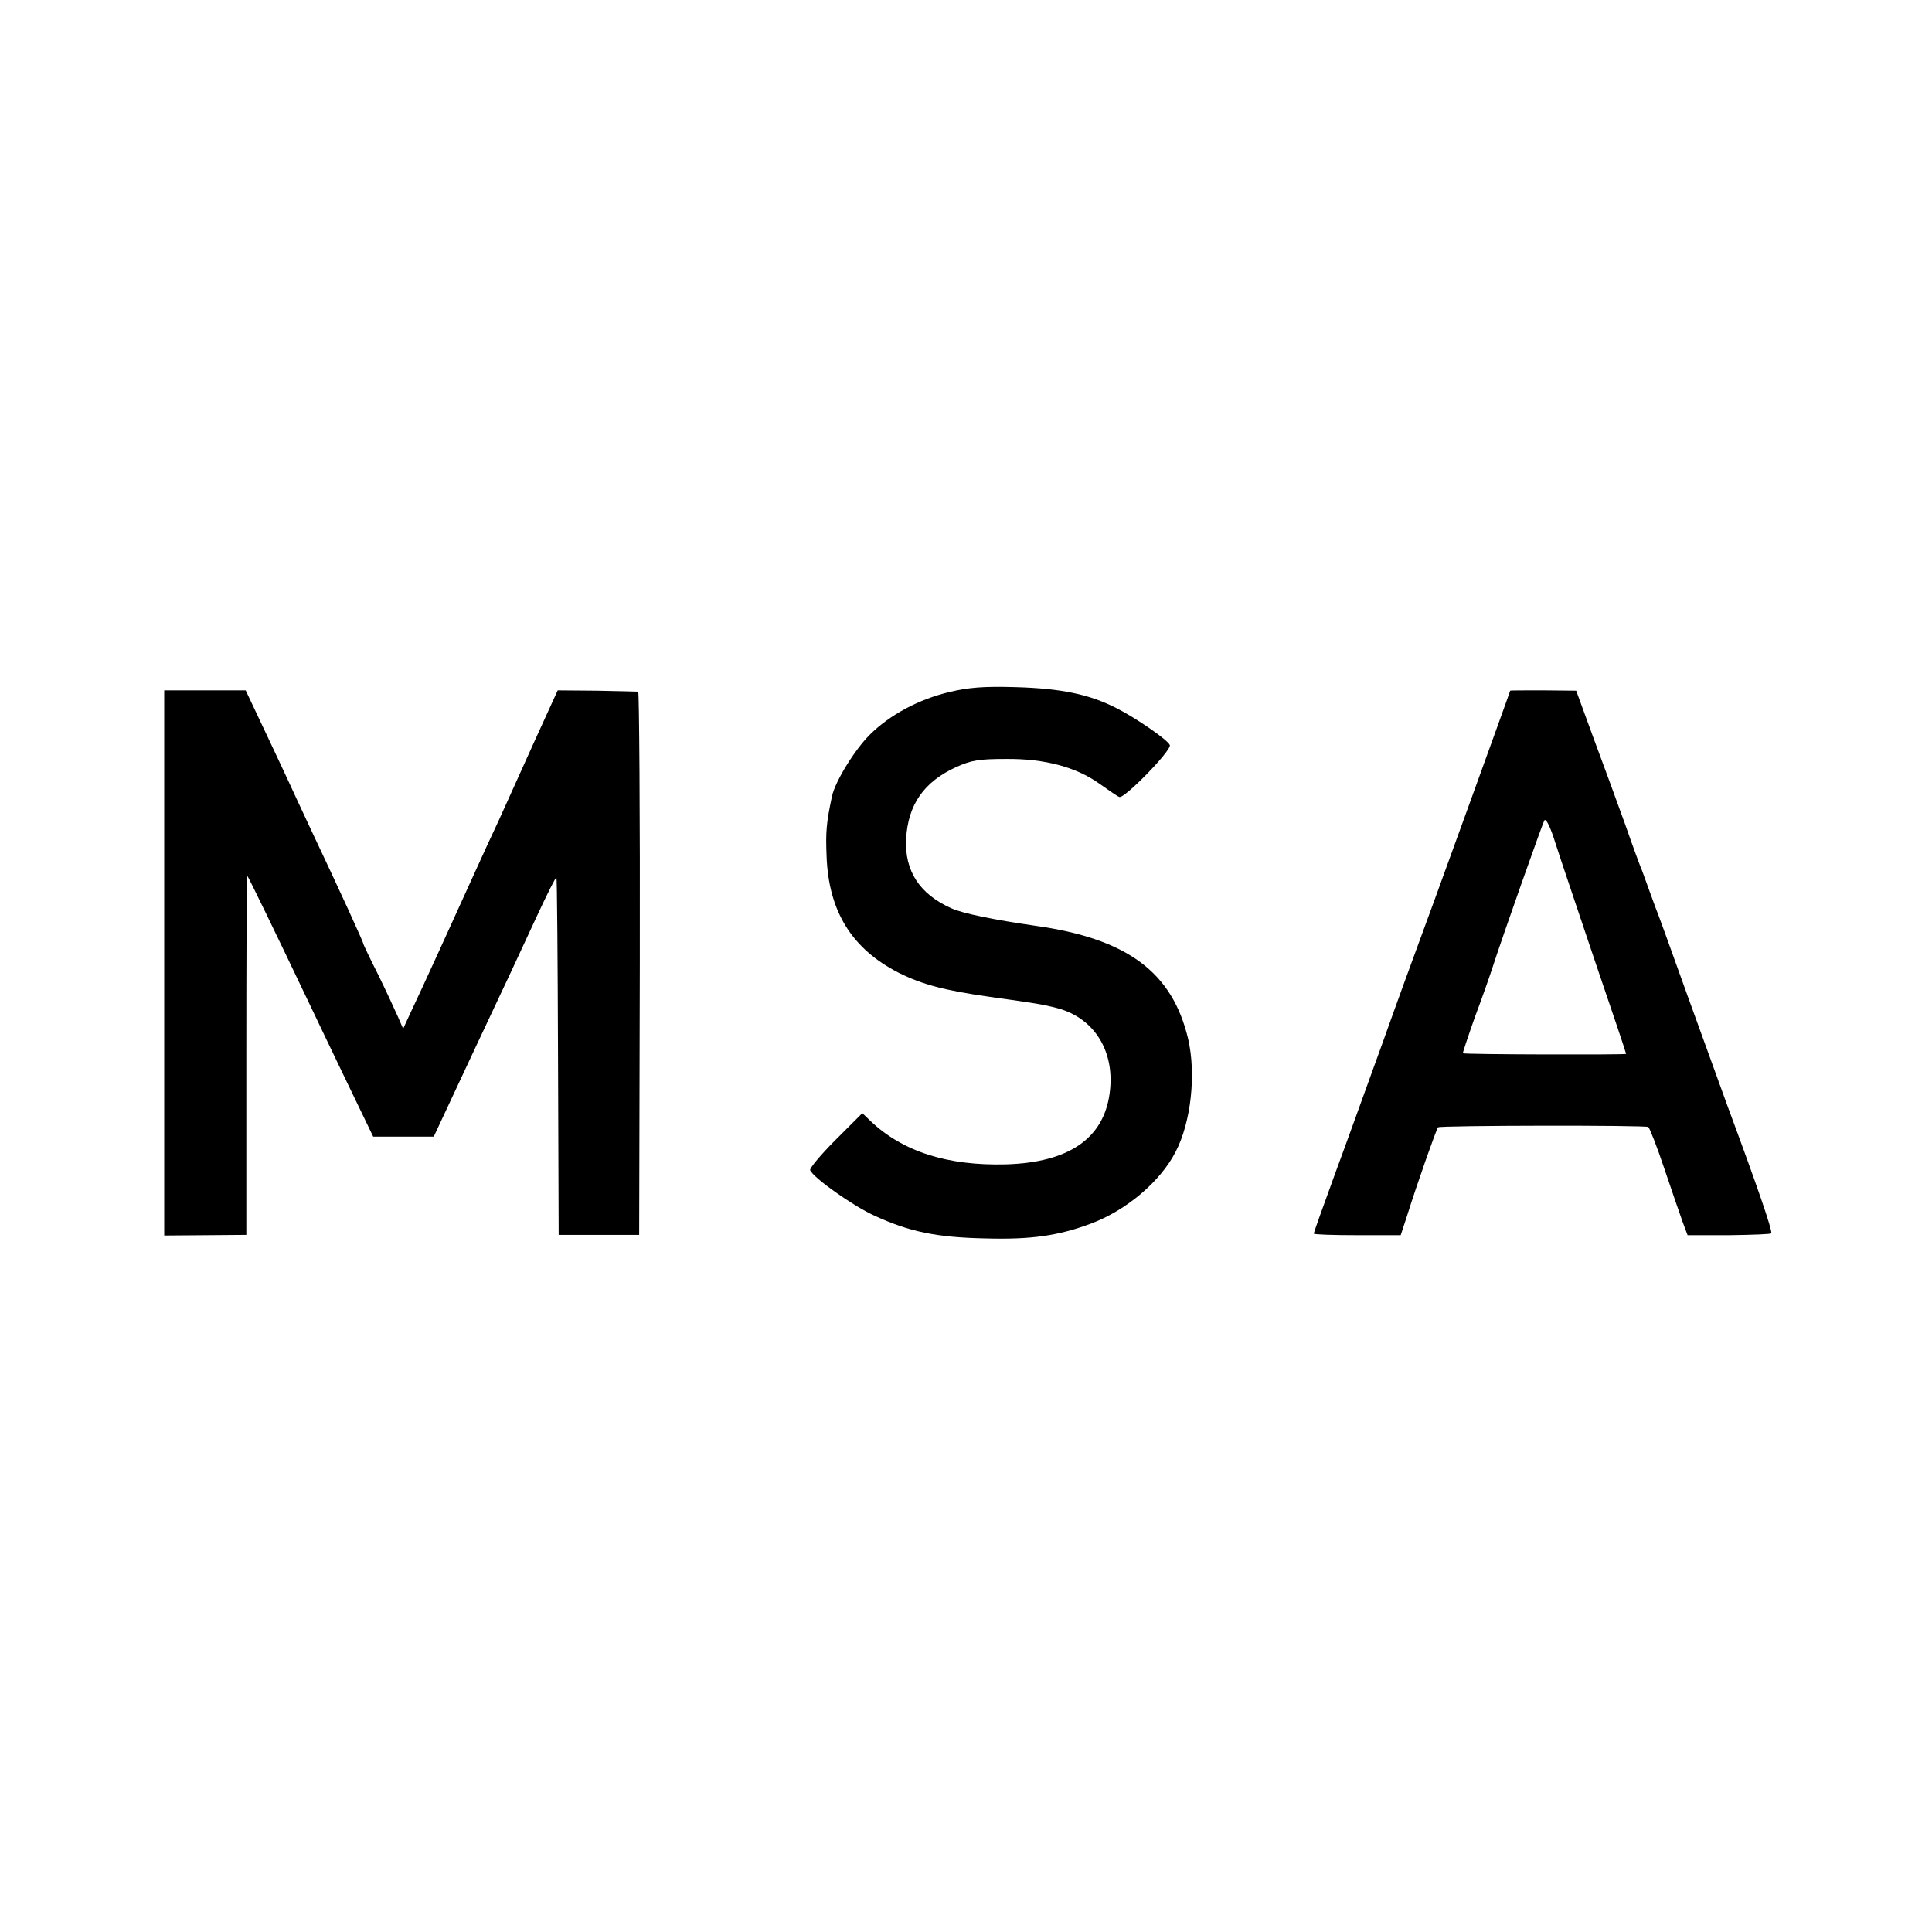 <?xml version="1.0" standalone="no"?>
<!DOCTYPE svg PUBLIC "-//W3C//DTD SVG 20010904//EN"
 "http://www.w3.org/TR/2001/REC-SVG-20010904/DTD/svg10.dtd">
<svg version="1.0" xmlns="http://www.w3.org/2000/svg"
 width="600pt" height="600pt" viewBox="0 0 600 600"
 preserveAspectRatio="xMidYMid meet">
<g transform="translate(0,600) scale(0.1,-0.1)"
fill="#000000" stroke="none">
<path d="M2949 3851 c-97 -23 -187 -72 -248 -133 -48 -48 -107 -145 -117 -190
-18 -84 -20 -113 -17 -186 6 -173 79 -289 224 -363 74 -37 144 -55 284 -75
144 -20 163 -23 209 -35 116 -31 180 -136 162 -265 -19 -140 -127 -214 -321
-220 -183 -5 -323 40 -423 136 l-24 23 -83 -83 c-46 -46 -81 -88 -79 -94 10
-24 133 -111 199 -141 108 -50 193 -68 345 -71 142 -4 226 8 328 46 110 41
216 131 263 223 48 92 64 241 39 350 -49 208 -189 312 -475 352 -125 18 -225
38 -260 54 -99 44 -146 116 -141 216 6 106 55 177 156 223 47 21 70 25 155 25
121 1 219 -26 291 -78 27 -19 54 -38 60 -40 14 -8 163 145 157 161 -6 16 -106
85 -168 116 -83 42 -170 60 -310 64 -101 3 -147 -1 -206 -15z"/>
<path d="M510 3010 l0 -847 128 1 127 1 0 558 c0 306 1 557 3 557 2 0 87 -175
187 -385 23 -49 79 -165 123 -257 l81 -168 94 0 94 0 130 278 c72 152 157 334
189 404 32 69 60 125 62 123 2 -1 4 -252 5 -556 l2 -554 125 0 125 0 2 843 c1
463 -2 843 -5 844 -4 0 -62 2 -129 3 l-121 1 -73 -160 c-40 -89 -90 -199 -111
-246 -22 -47 -49 -105 -60 -130 -89 -196 -174 -383 -213 -465 l-23 -50 -16 37
c-9 20 -36 79 -61 130 -26 51 -46 94 -46 95 1 4 -70 159 -164 358 -26 55 -58
125 -72 155 -14 30 -49 105 -78 166 l-52 110 -126 0 -127 0 0 -846z"/>
<path d="M4690 3855 c0 -3 -270 -748 -290 -800 -10 -27 -58 -158 -105 -290
-48 -132 -115 -319 -151 -416 -35 -96 -64 -177 -64 -180 0 -3 61 -5 135 -5
l135 0 20 61 c31 99 91 269 96 274 6 6 644 7 653 1 4 -3 27 -61 50 -130 23
-69 49 -143 57 -166 l15 -40 130 0 c71 1 130 3 130 6 3 10 -42 142 -136 395
-18 49 -74 205 -125 345 -50 140 -95 264 -100 275 -4 11 -13 36 -20 55 -7 19
-16 44 -20 55 -5 11 -29 76 -53 145 -25 69 -69 190 -99 270 l-53 145 -102 1
c-57 0 -103 0 -103 -1z m264 -842 c53 -155 96 -283 96 -286 0 -3 -502 -2 -507
2 -1 0 16 52 38 114 23 61 47 130 54 152 34 105 155 446 161 457 5 8 19 -20
35 -72 15 -47 71 -212 123 -367z"/>
</g>
</svg>
